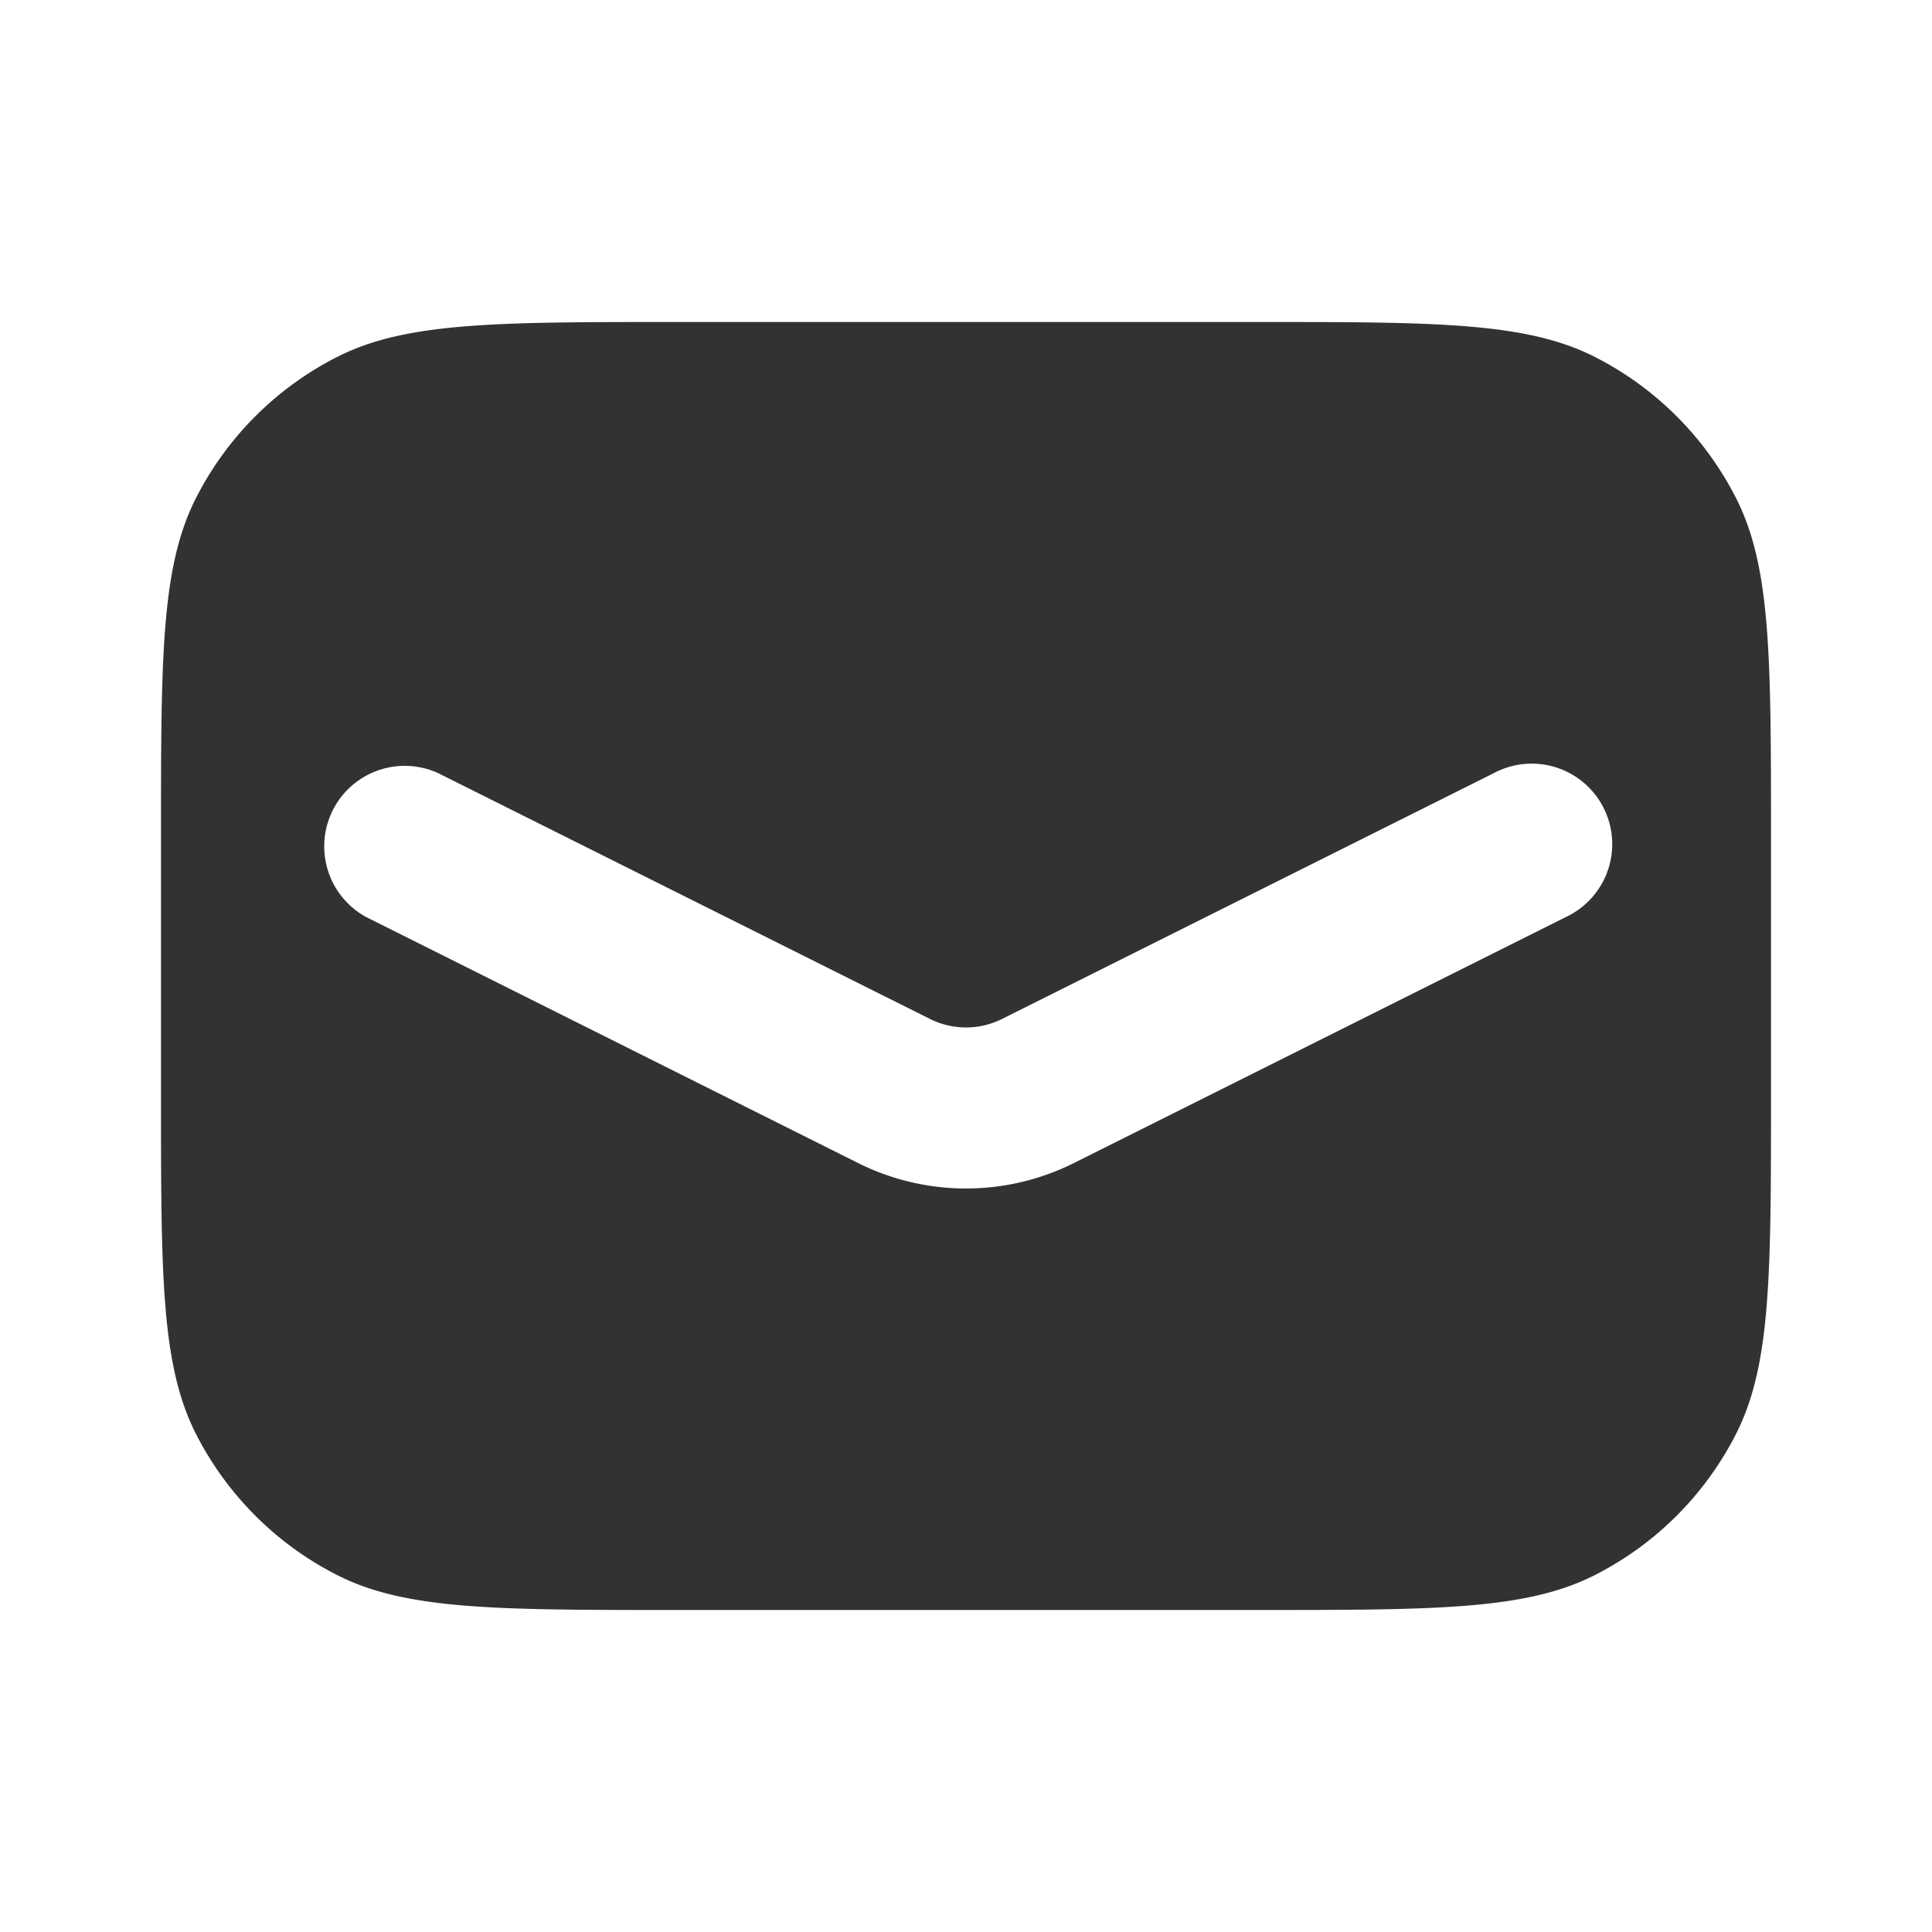 <svg xmlns="http://www.w3.org/2000/svg" width="24" height="24" fill="none" viewBox="0 0 24 24"><path fill="#313234" fill-rule="evenodd" d="M2.436 6.184C2 7.04 2 8.16 2 10.4v3.2c0 2.24 0 3.36.436 4.216a4 4 0 0 0 1.748 1.748C5.04 20 6.16 20 8.4 20h7.2c2.24 0 3.36 0 4.216-.436a4 4 0 0 0 1.748-1.748C22 16.96 22 15.84 22 13.6v-3.2c0-2.24 0-3.36-.436-4.216a4 4 0 0 0-1.748-1.748C18.96 4 17.84 4 15.6 4H8.4c-2.24 0-3.36 0-4.216.436a4 4 0 0 0-1.748 1.748m3.011 3.422a1 1 0 0 0-.894 1.788l6.105 3.053a3 3 0 0 0 2.684 0l6.105-3.053a1 1 0 1 0-.894-1.788l-6.106 3.052a1 1 0 0 1-.894 0z" clip-rule="evenodd"/></svg>